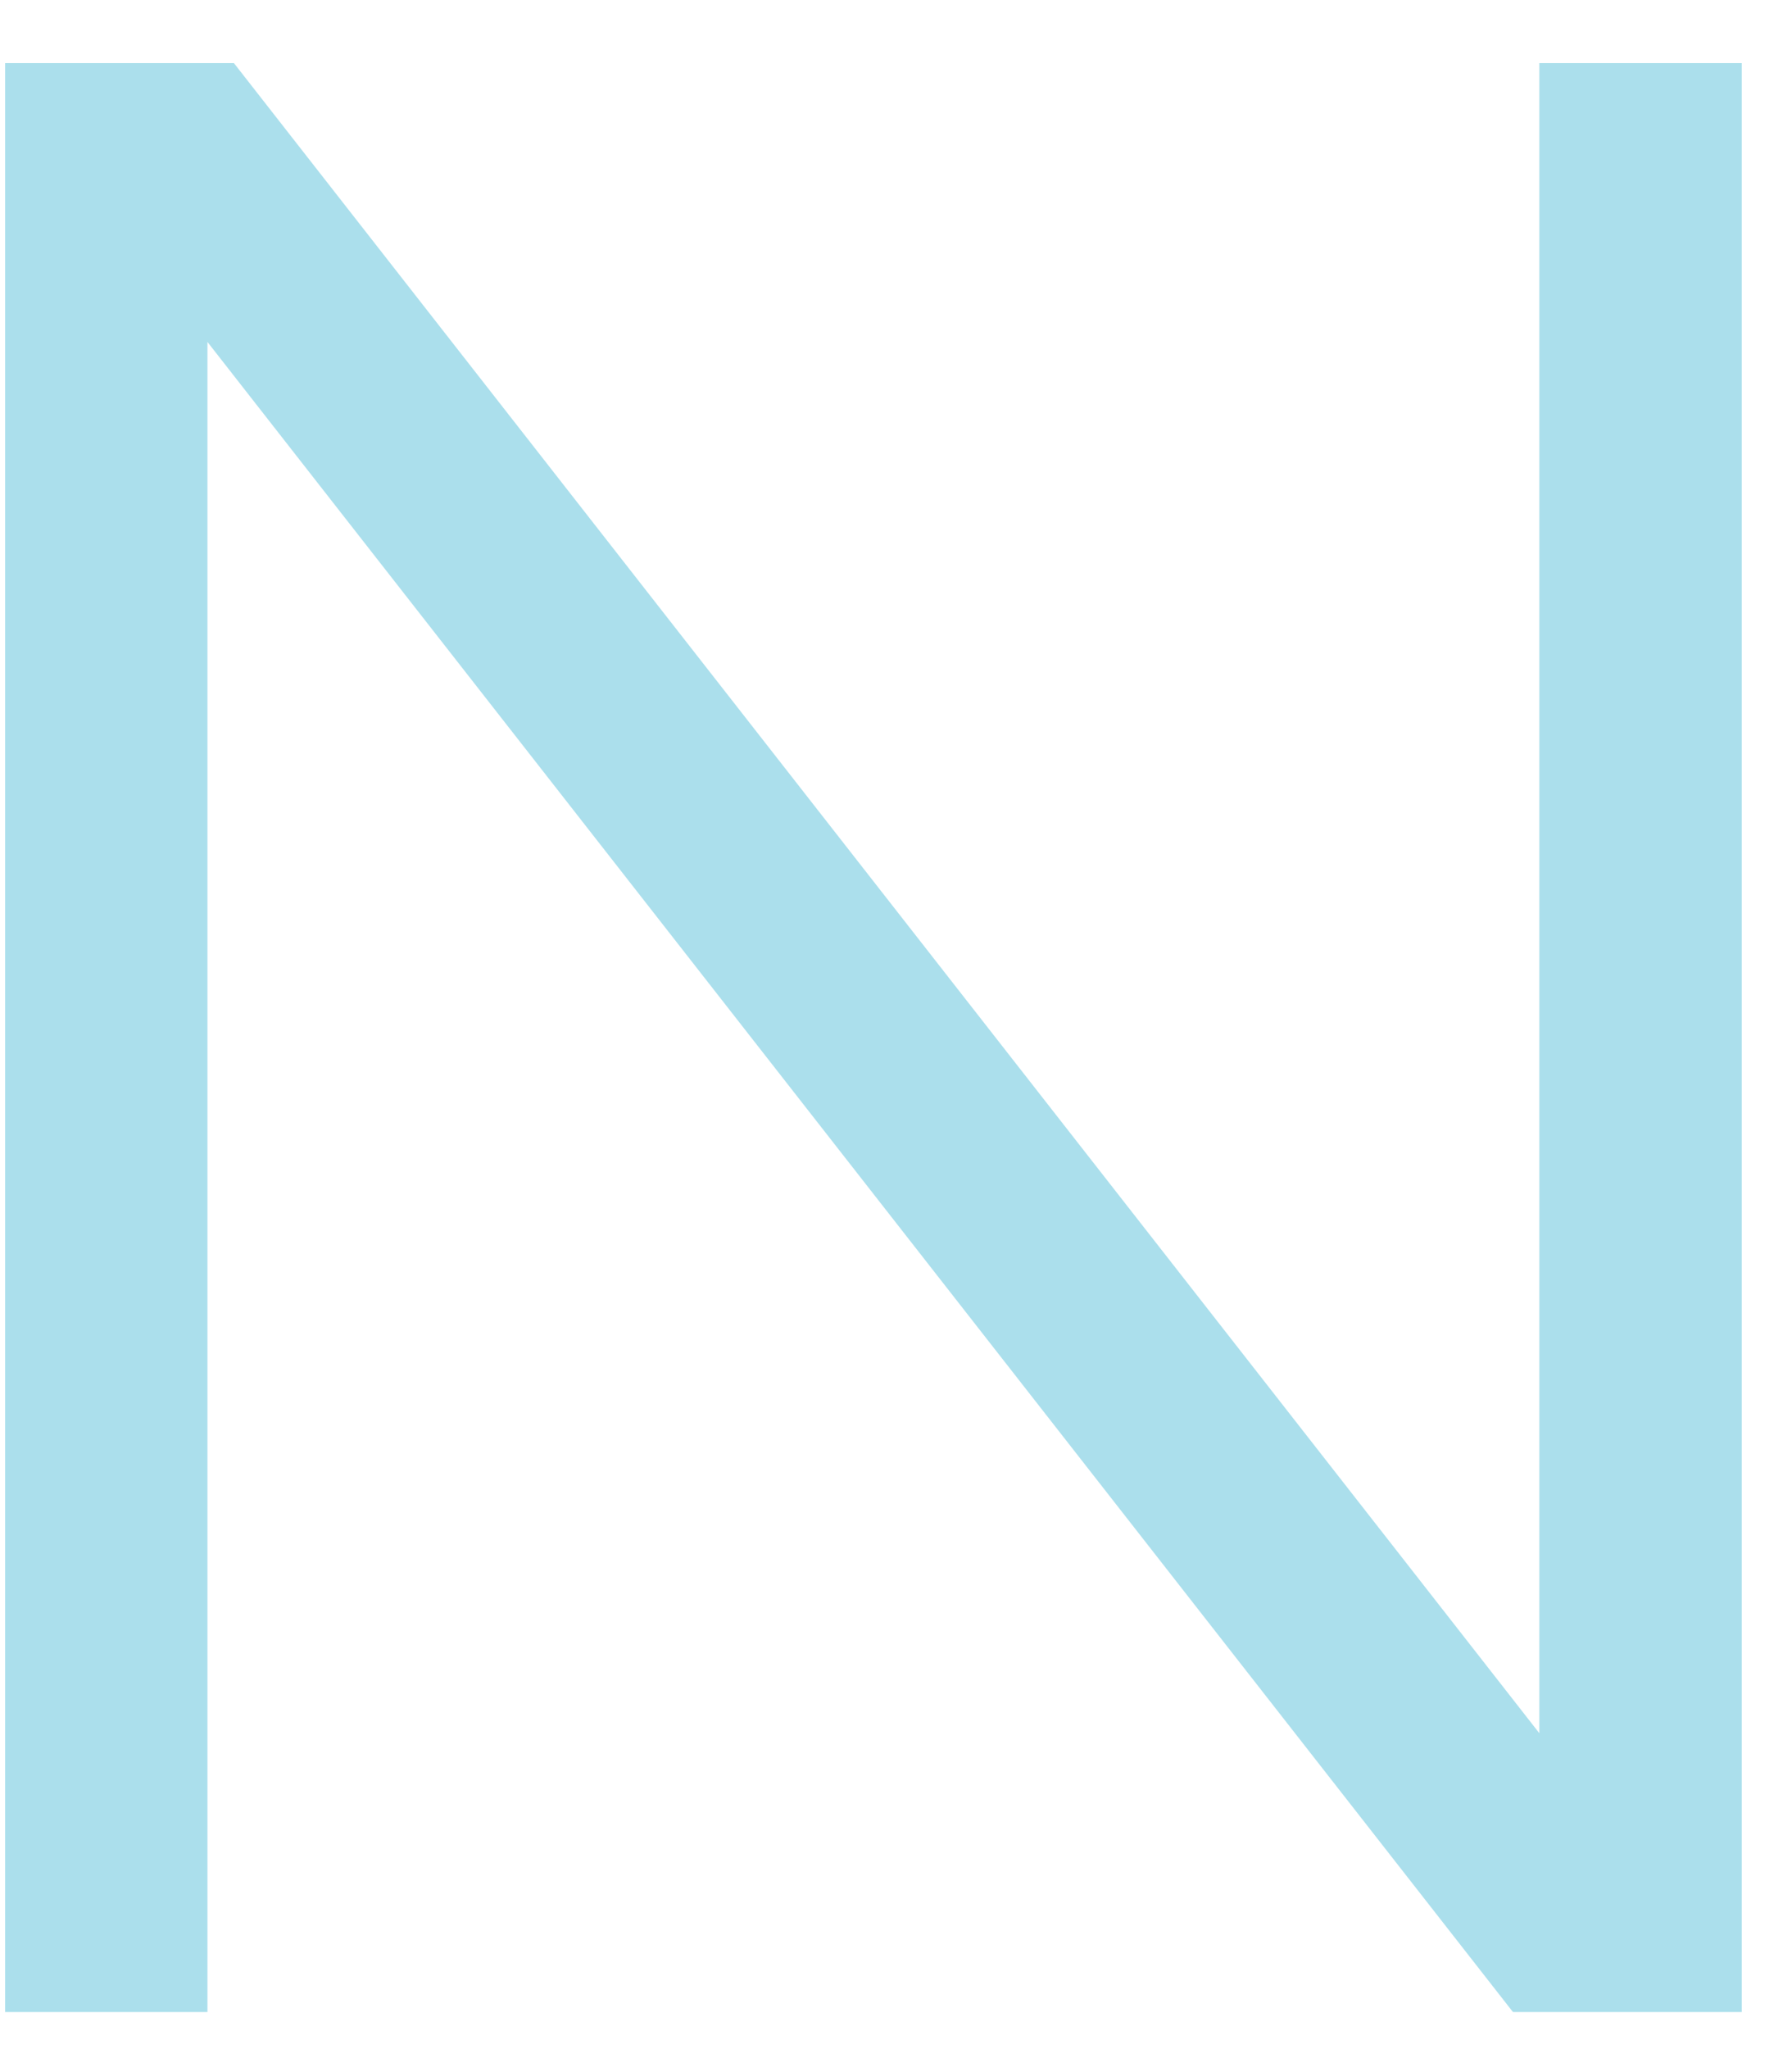 <svg width="21" height="24" viewBox="0 0 21 24" fill="none" xmlns="http://www.w3.org/2000/svg">
<path d="M20.411 0.739V23.566H17.73L2.431 4.005V23.566H0.06V0.739H2.741L18.039 20.3V0.739H20.411Z" fill="#ABDFEC"/>
</svg>
